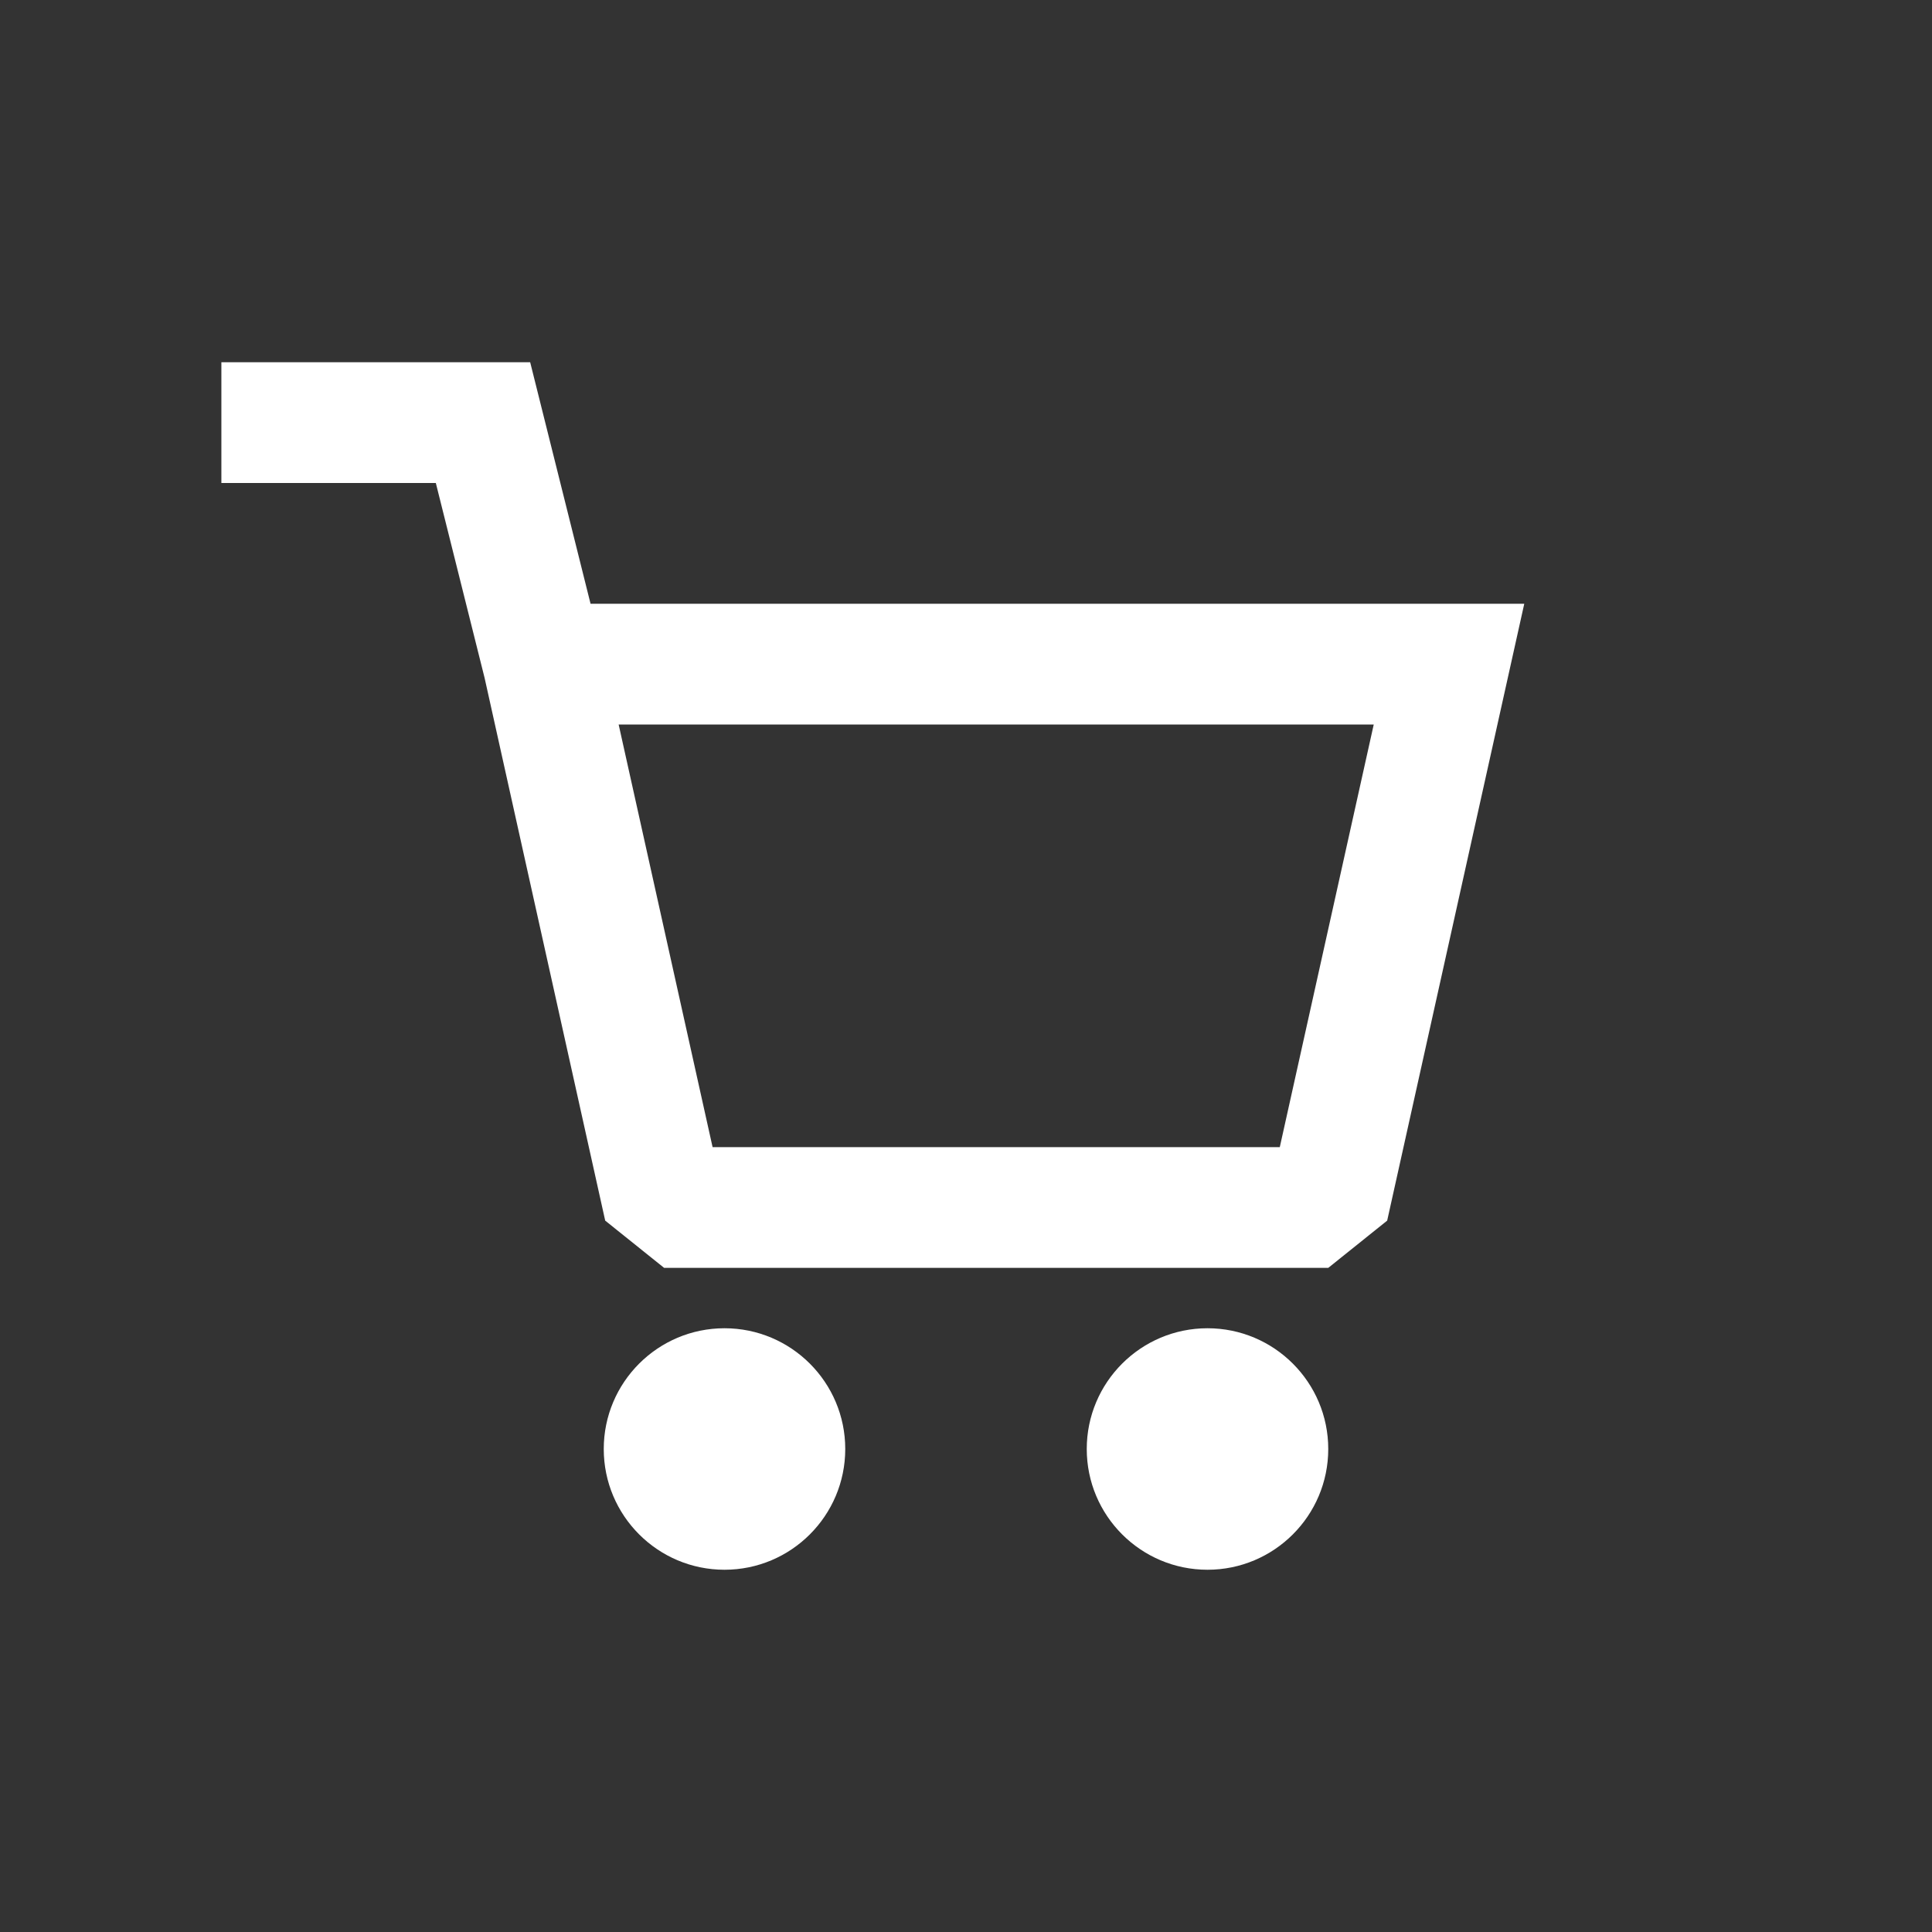 <svg viewBox="0 0 24 24" fill="none" xmlns="http://www.w3.org/2000/svg">
  <rect x="0" y="0" width="24" height="24" fill="#333333" stroke="none"/>
  <path fill-rule="evenodd" clip-rule="evenodd" d="M5.414 6H2.75V4.5H6.586L7.336 7.5H18.935L17.232 15.163L16.5 15.75H8.25L7.518 15.163L6.02 8.422L5.414 6ZM7.685 9L8.852 14.25H15.898L17.065 9H7.685ZM10.5 18C10.5 18.828 9.828 19.5 9 19.5C8.172 19.5 7.5 18.828 7.5 18C7.5 17.172 8.172 16.5 9 16.5C9.828 16.5 10.5 17.172 10.5 18ZM15 19.5C15.828 19.5 16.5 18.828 16.5 18C16.5 17.172 15.828 16.5 15 16.5C14.172 16.5 13.5 17.172 13.5 18C13.5 18.828 14.172 19.5 15 19.5Z" fill="white"/>
</svg>
